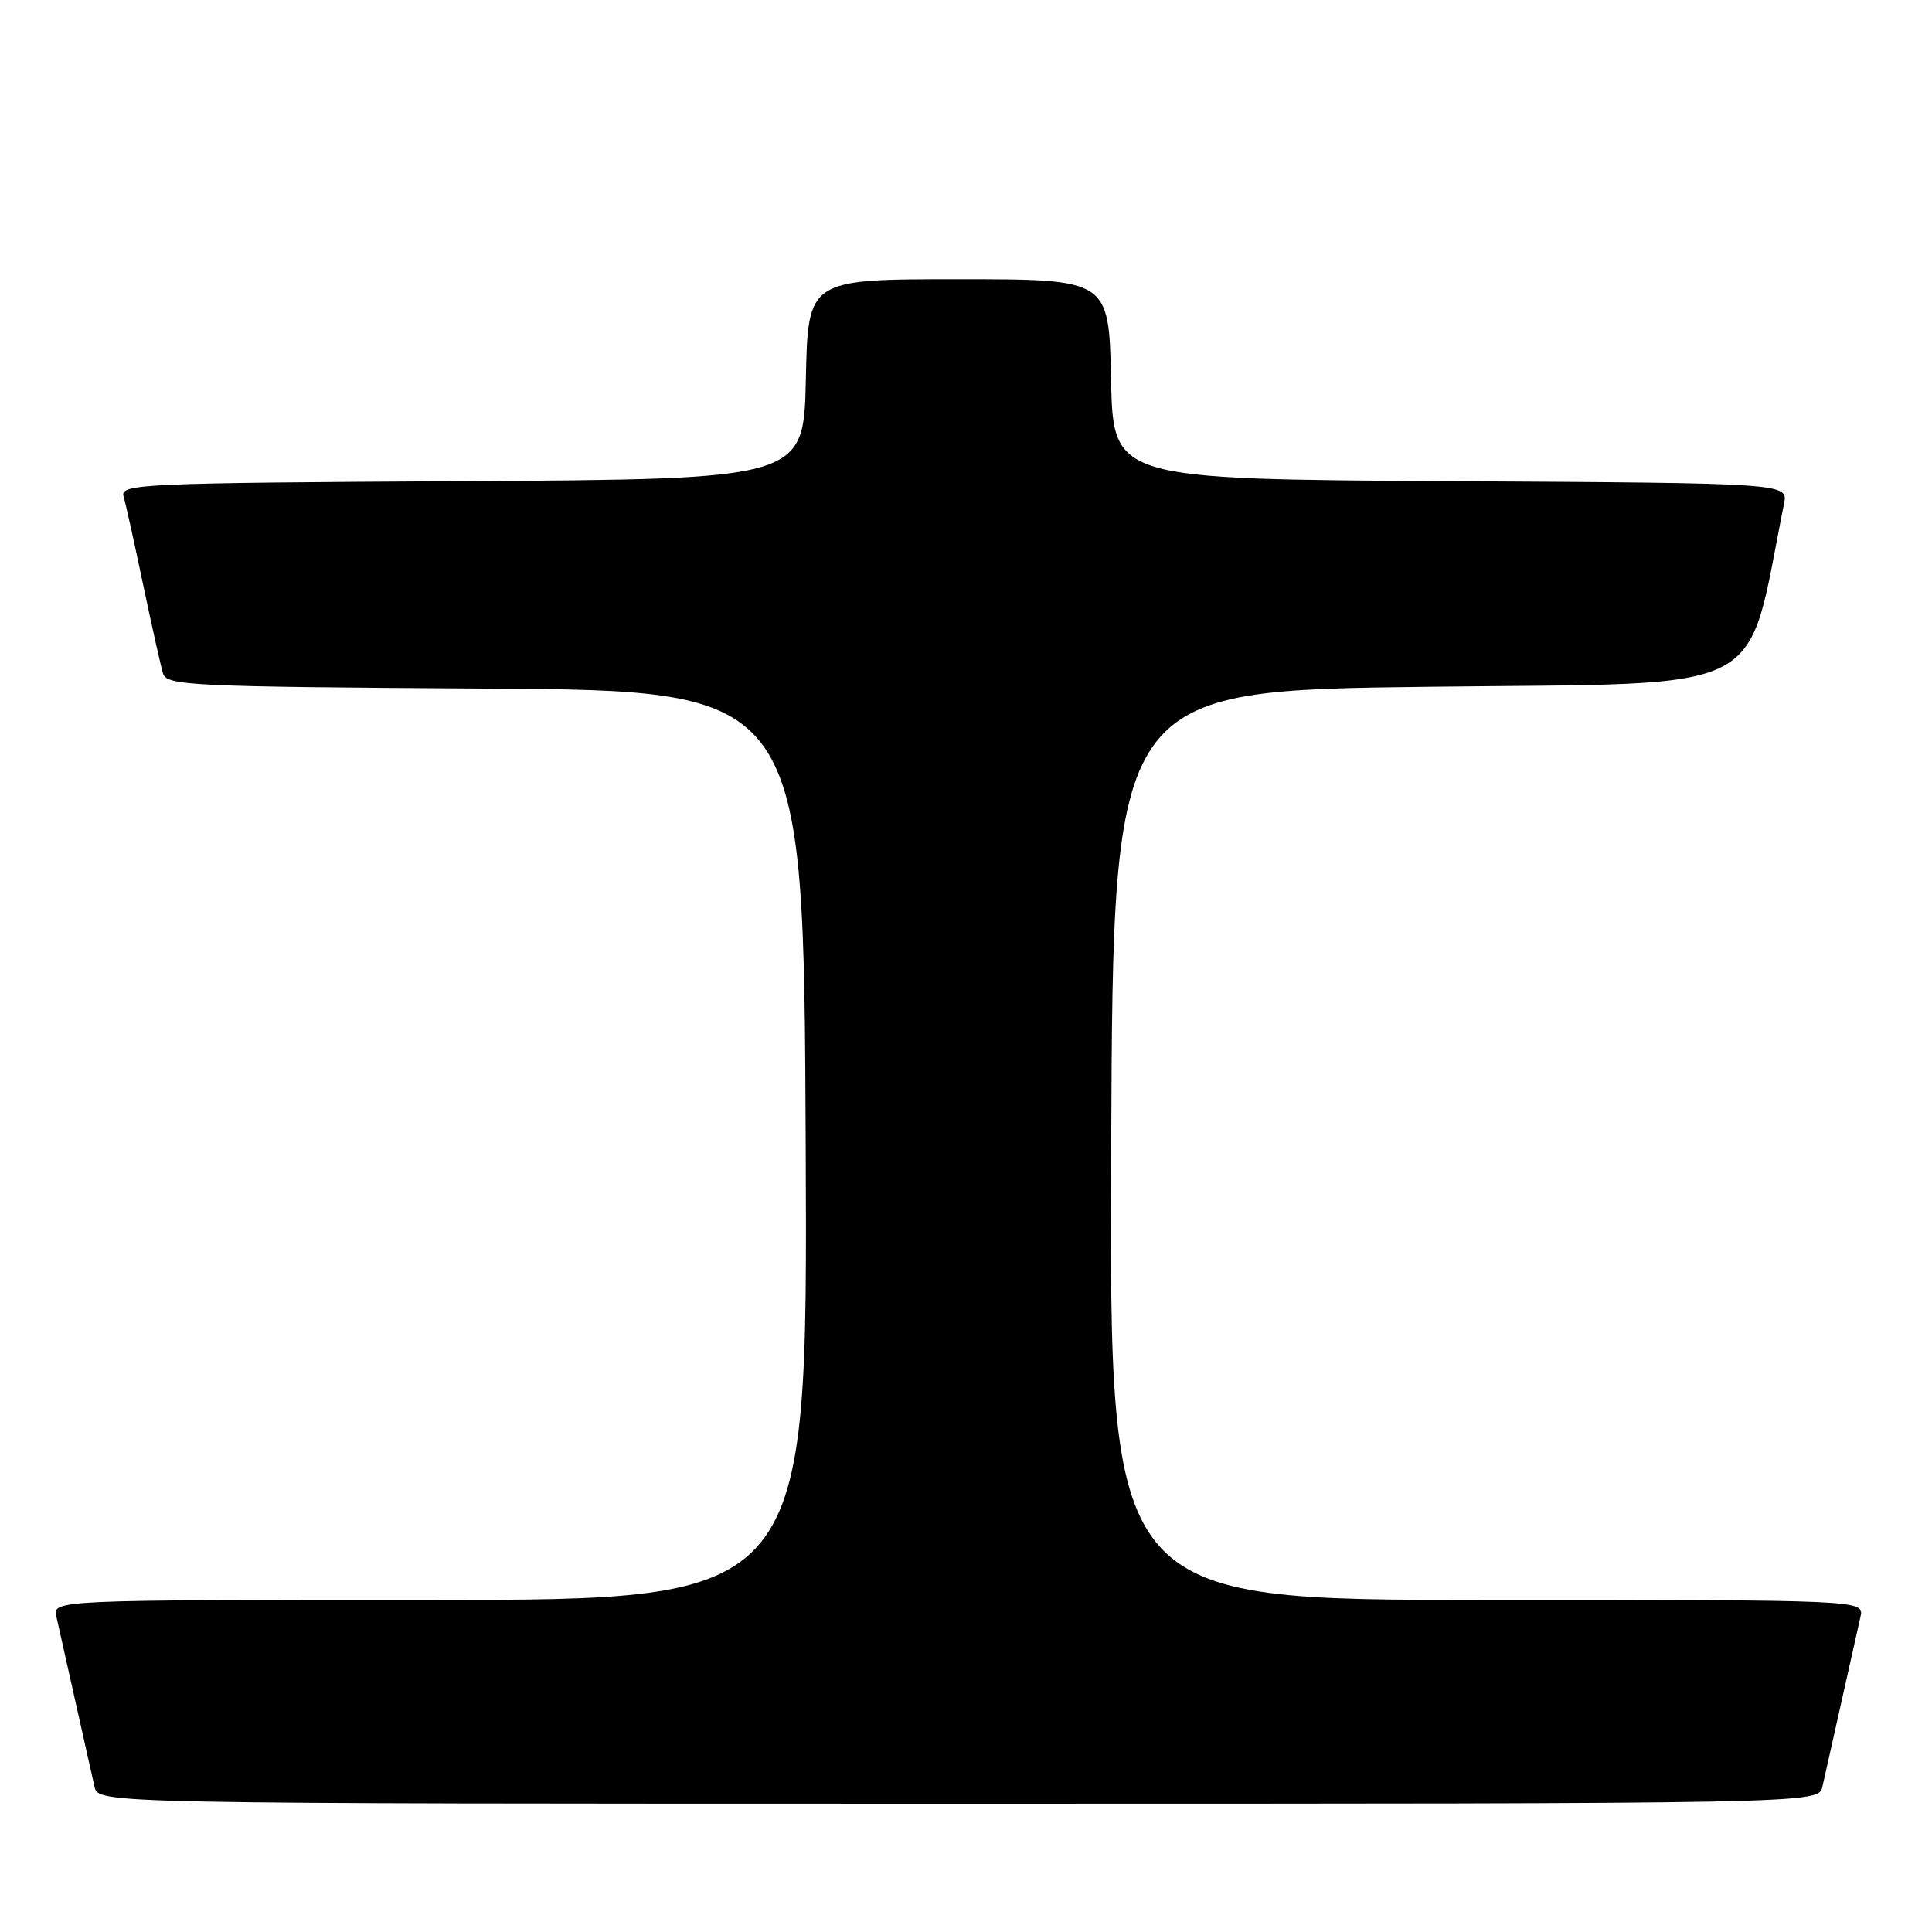 <?xml version="1.0" encoding="UTF-8" standalone="no"?>
<!DOCTYPE svg PUBLIC "-//W3C//DTD SVG 1.1//EN" "http://www.w3.org/Graphics/SVG/1.1/DTD/svg11.dtd" >
<svg xmlns="http://www.w3.org/2000/svg" xmlns:xlink="http://www.w3.org/1999/xlink" version="1.1" viewBox="0 0 256 256">
 <g >
 <path fill="currentColor"
d=" M 241.48 236.75 C 241.76 235.51 242.90 230.45 244.00 225.50 C 245.10 220.55 246.24 215.49 246.52 214.25 C 247.04 212.00 247.04 212.00 197.01 212.00 C 146.98 212.00 146.98 212.00 147.24 151.75 C 147.50 91.50 147.50 91.50 189.43 91.00 C 235.32 90.45 231.20 92.58 236.39 66.76 C 236.95 64.02 236.95 64.02 192.22 63.76 C 147.50 63.50 147.50 63.50 147.22 50.25 C 146.94 37.00 146.94 37.00 127.00 37.00 C 107.06 37.00 107.06 37.00 106.78 50.25 C 106.50 63.50 106.50 63.50 61.19 63.76 C 18.68 64.00 15.90 64.13 16.37 65.76 C 16.65 66.72 17.82 72.00 18.97 77.50 C 20.13 83.00 21.31 88.28 21.60 89.24 C 22.09 90.85 25.24 91.00 64.31 91.24 C 106.50 91.50 106.50 91.50 106.76 151.75 C 107.02 212.00 107.02 212.00 56.99 212.00 C 6.96 212.00 6.96 212.00 7.48 214.25 C 7.76 215.49 8.90 220.55 10.00 225.50 C 11.10 230.45 12.24 235.51 12.52 236.75 C 13.04 239.00 13.04 239.00 127.00 239.00 C 240.96 239.00 240.96 239.00 241.48 236.75 Z "/>
</g>
</svg>